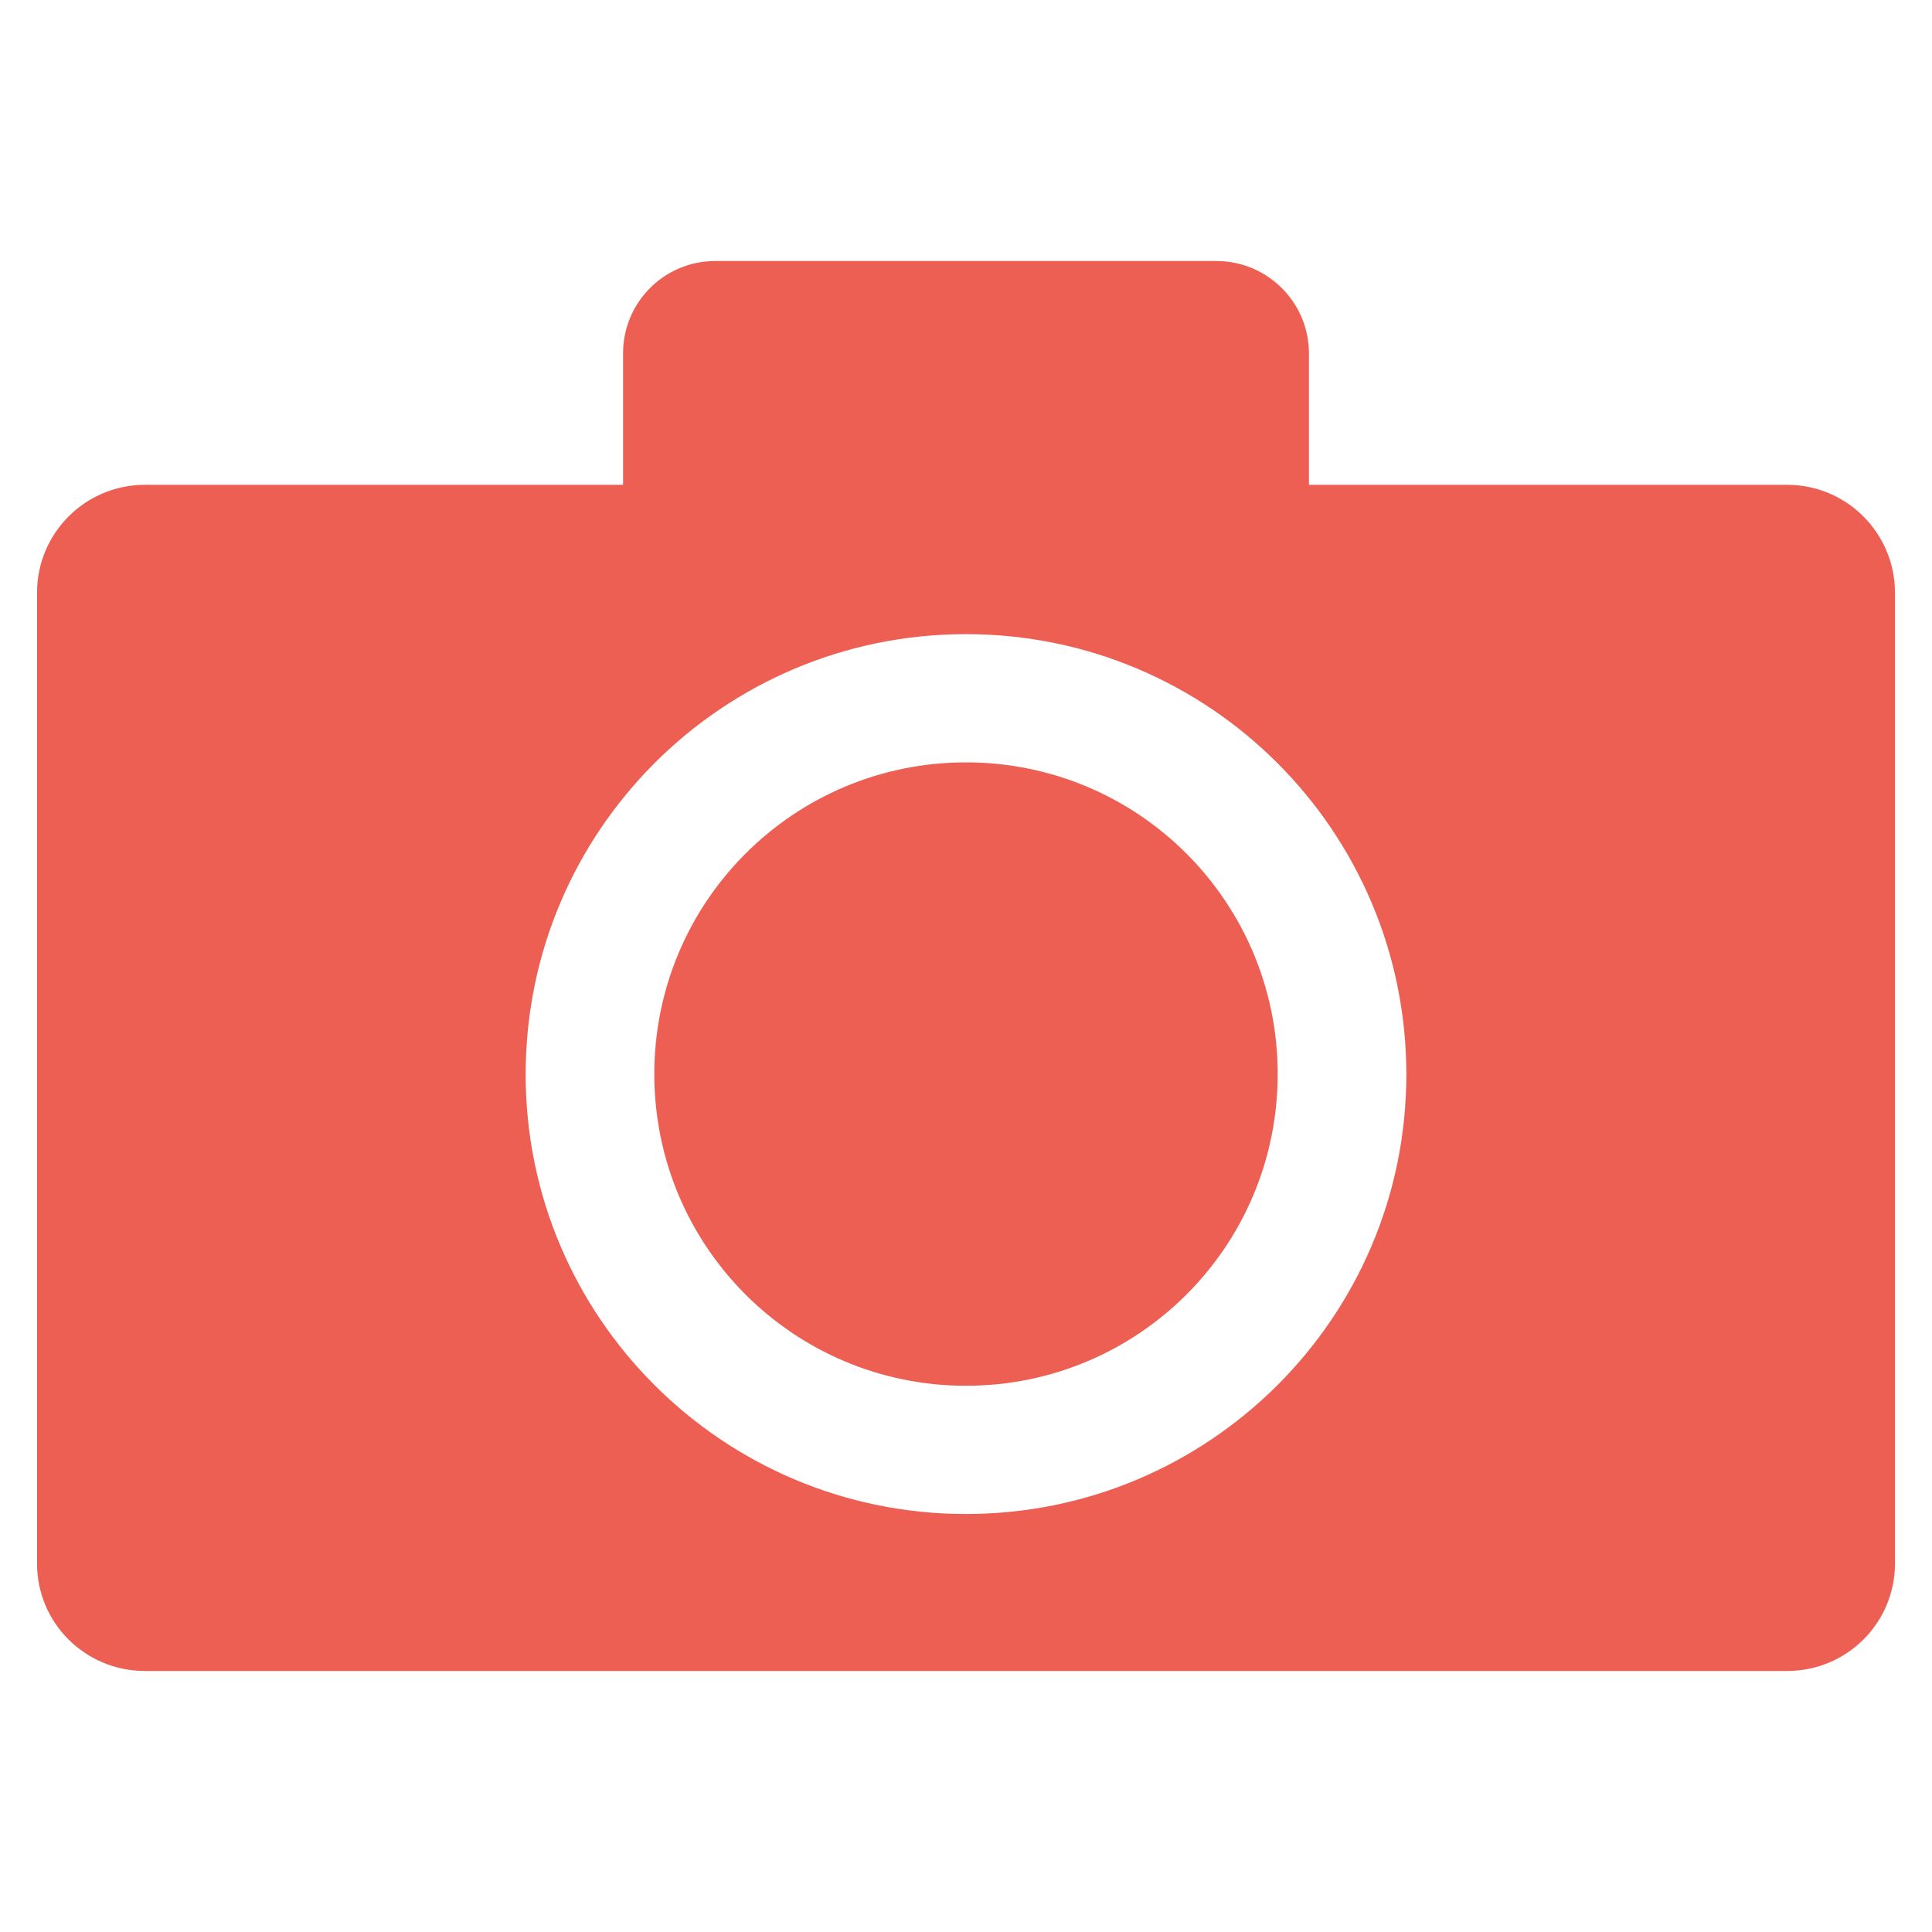 <?xml version="1.0" encoding="utf-8"?>
<!-- Generator: Adobe Illustrator 17.0.0, SVG Export Plug-In . SVG Version: 6.00 Build 0)  -->
<!DOCTYPE svg PUBLIC "-//W3C//DTD SVG 1.1//EN" "http://www.w3.org/Graphics/SVG/1.1/DTD/svg11.dtd">
<svg version="1.1"
	 id="svg16168" xmlns:inkscape="http://www.inkscape.org/namespaces/inkscape" xmlns:svg="http://www.w3.org/2000/svg" xmlns:cc="http://creativecommons.org/ns#" xmlns:dc="http://purl.org/dc/elements/1.1/" xmlns:sodipodi="http://sodipodi.sourceforge.net/DTD/sodipodi-0.dtd" xmlns:rdf="http://www.w3.org/1999/02/22-rdf-syntax-ns#" sodipodi:version="0.32" inkscape:version="0.46" inkscape:output_extension="org.inkscape.output.svg.inkscape" sodipodi:docname="image-x-generic.svg" sodipodi:docbase="/home/jimmac/src/cvs/tango-icon-theme/scalable/mimetypes"
	 xmlns="http://www.w3.org/2000/svg" xmlns:xlink="http://www.w3.org/1999/xlink" x="0px" y="0px" width="48px" height="48px"
	 viewBox="0 0 48 48" enable-background="new 0 0 48 48" xml:space="preserve">
<path opacity="0.85" fill="#EA4335" enable-background="new    " d="M31.744,26.685c0,4.281-3.463,7.744-7.744,7.744
	s-7.744-3.463-7.744-7.744s3.463-7.744,7.744-7.744S31.744,22.404,31.744,26.685z"/>
<path opacity="0.85" fill="#EA4335" enable-background="new    " d="M44.4,12.045H32.52v-3.27c0-1.26-1.03-2.29-2.3-2.29H17.77
	c-1.27,0-2.29,1.03-2.29,2.29v3.27H3.6c-1.48,0-2.68,1.2-2.68,2.68v24.12c0,1.48,1.2,2.67,2.68,2.67h40.8
	c1.48,0,2.68-1.19,2.68-2.67v-24.12C47.08,13.245,45.88,12.045,44.4,12.045z M24,37.615c-6.04,0-10.94-4.89-10.94-10.92
	c0-6.05,4.9-10.94,10.94-10.94s10.94,4.89,10.94,10.94C34.94,32.725,30.04,37.615,24,37.615z"/>
</svg>
